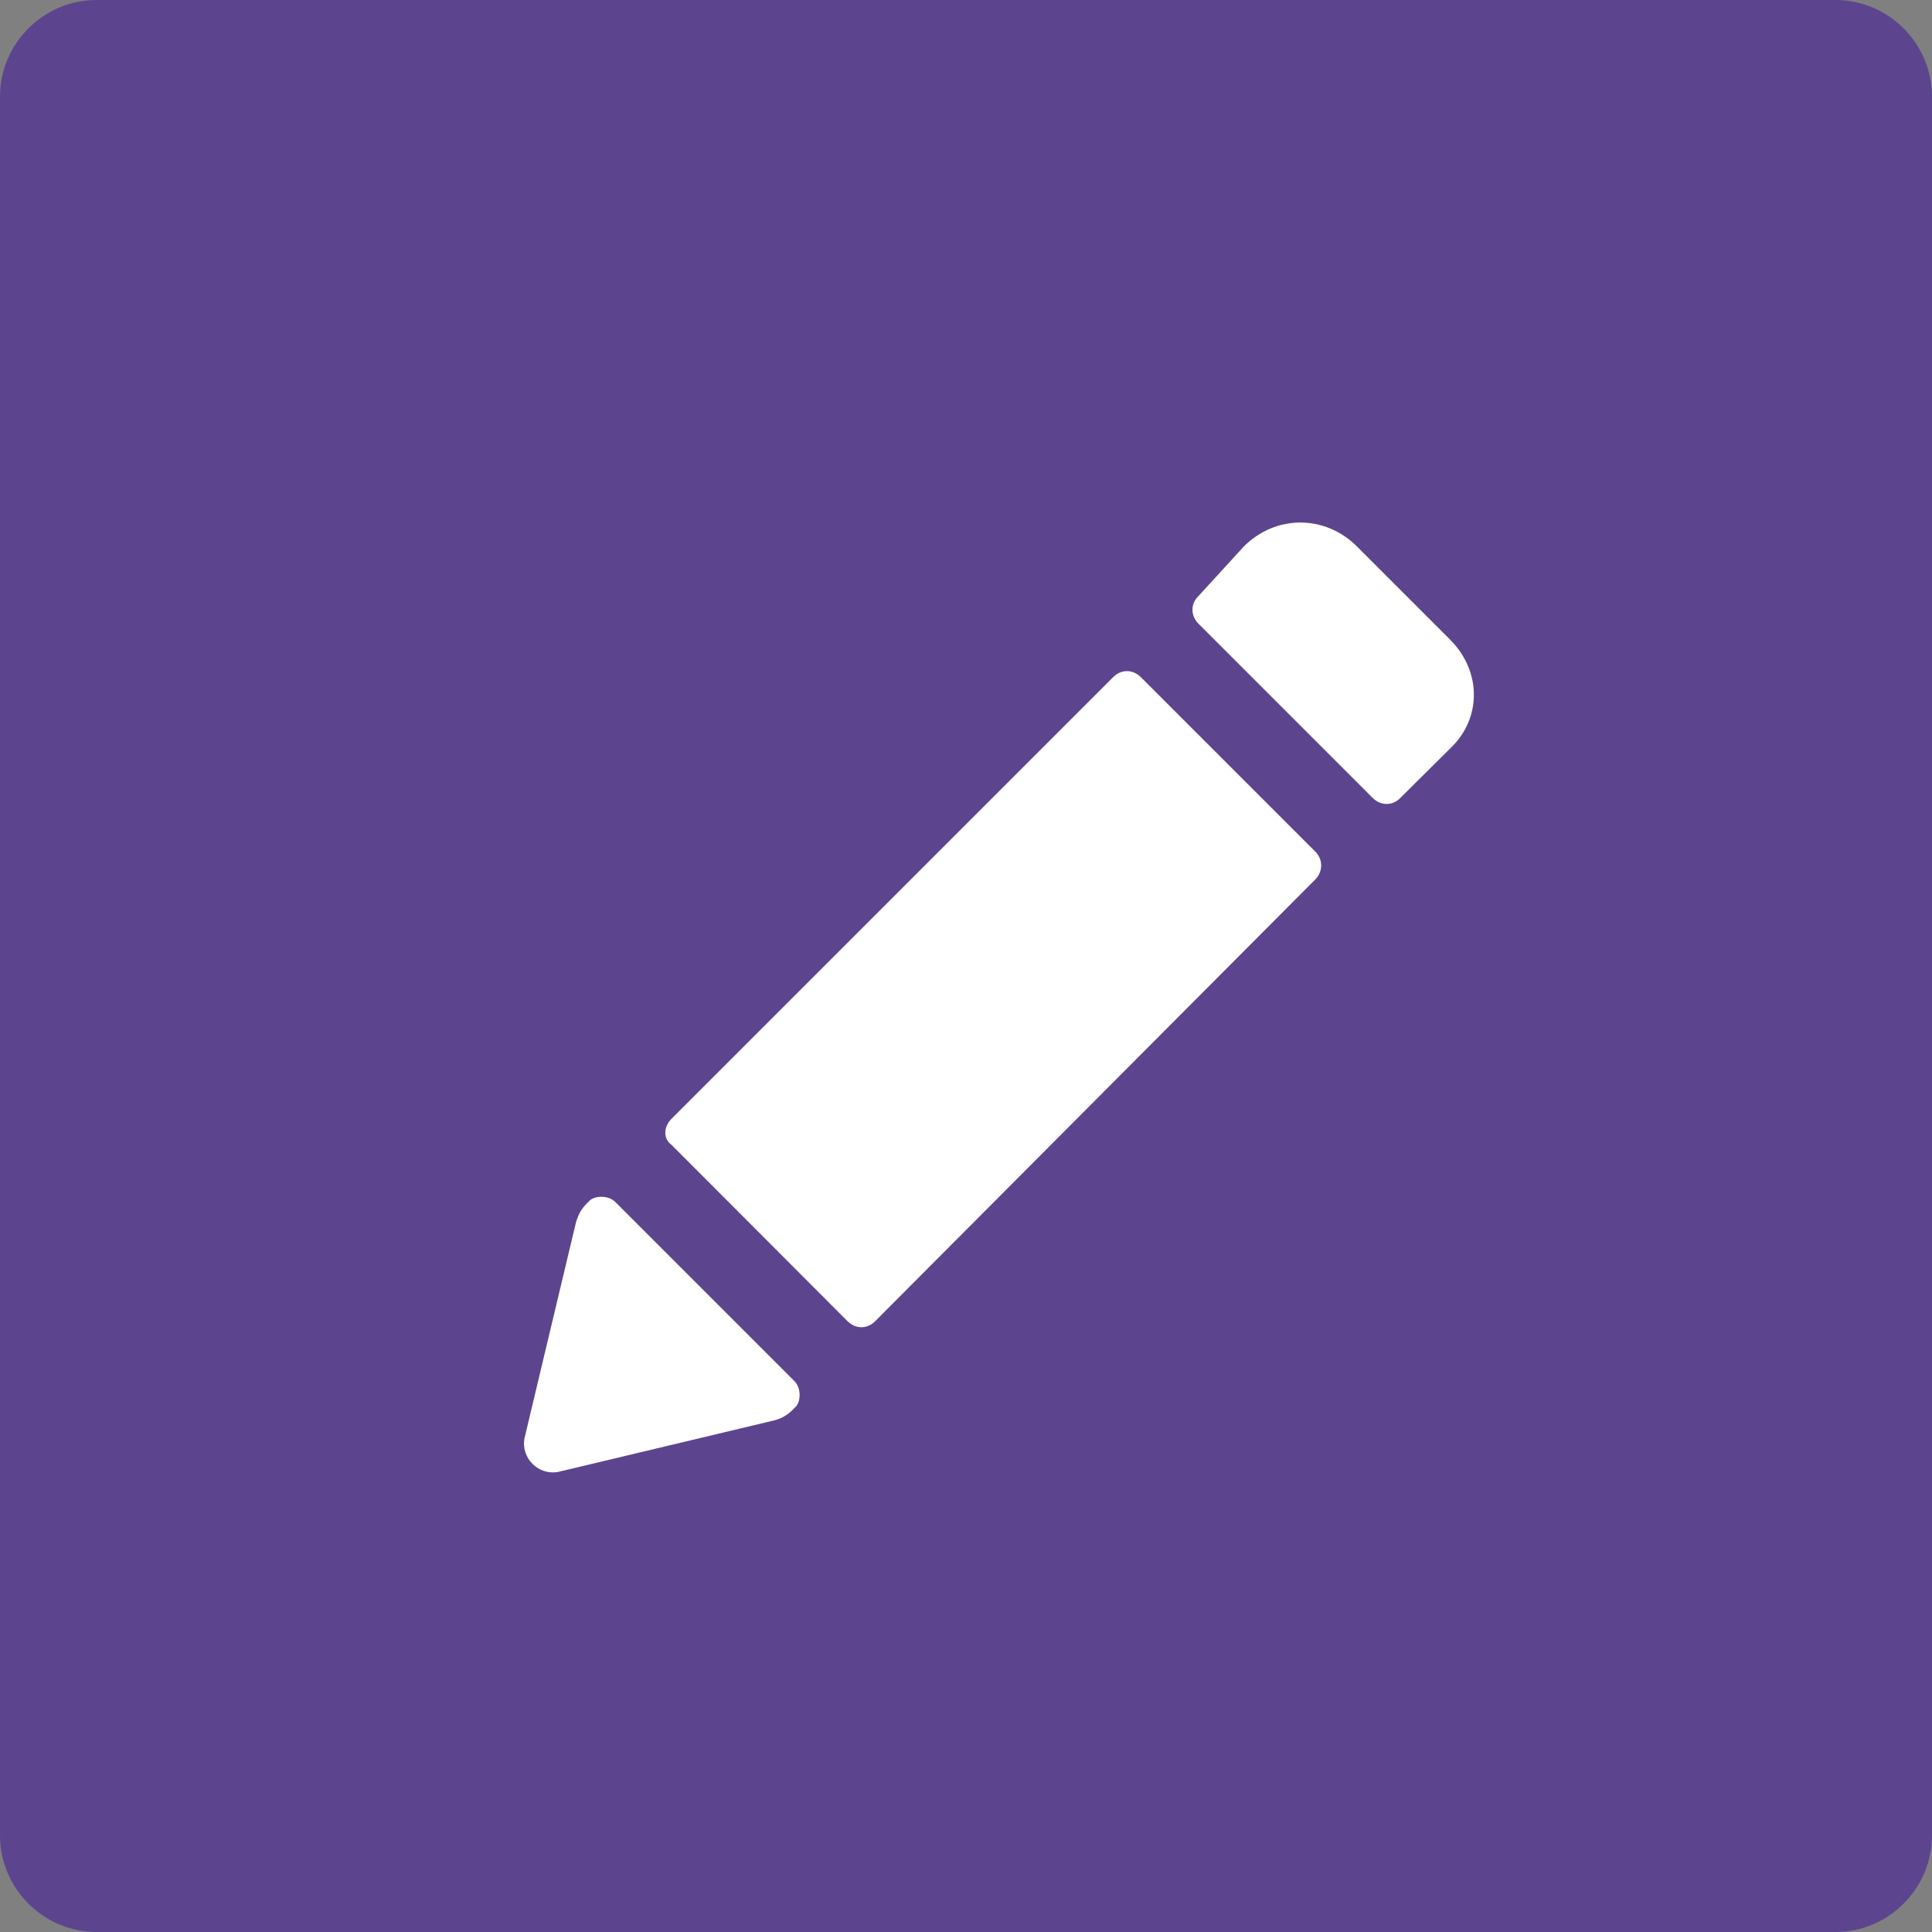 <?xml version="1.0" encoding="utf-8"?>
<svg version="1.1" xmlns="http://www.w3.org/2000/svg" xmlns:xlink="http://www.w3.org/1999/xlink" x="0px" y="0px"
	 viewBox="0 0 60 60" style="enable-background:new 0 0 60 60;" xml:space="preserve">
	<rect x="0" y="0" width="60" height="60" fill="#808080" stroke="none"/>
	<style>
		tspan { white-space:pre }
		.shp0 { fill: #5c458e } 
		.shp1 { fill: #ffffff } 
	</style>
	<g id="Layer">
		<path id="Layer" class="shp0" d="M60 57C60 58.65 58.65 60 57 60L3 60C1.35 60 0 58.65 0 57L0 3C0 1.35 1.35 0 3 0L57 0C58.65 0 60 1.35 60 3L60 57Z" />
	</g>
	<g id="Layer">
		<path id="Layer" class="shp1" d="M37.22 18.51C36.97 18.75 36.97 19.12 37.22 19.37L42.63 24.78C42.88 25.03 43.25 25.03 43.49 24.78L45.03 23.25C46.02 22.32 46.02 20.85 45.03 19.86L42.14 16.97C41.15 15.98 39.62 15.98 38.63 16.97L37.22 18.51Z" />
		<path id="Layer" class="shp1" d="M16.29 44.66C16.17 45.28 16.72 45.83 17.34 45.71L24.05 44.11C24.29 44.05 24.48 43.92 24.6 43.8L24.72 43.68C24.85 43.55 24.91 43.12 24.66 42.88L19.12 37.34C18.88 37.09 18.45 37.15 18.32 37.28C18.2 37.4 18.2 37.4 18.2 37.4C18.02 37.58 17.95 37.77 17.89 37.95L16.29 44.66Z" />
		<path id="Layer" class="shp1" d="M20.85 35.55L26.32 41.03C26.57 41.28 26.94 41.28 27.18 41.03L40.85 27.31C41.09 27.06 41.09 26.69 40.85 26.45L35.43 21.03C35.18 20.78 34.82 20.78 34.57 21.03L20.85 34.75C20.6 35 20.6 35.37 20.85 35.55Z" />
	</g>
</svg>